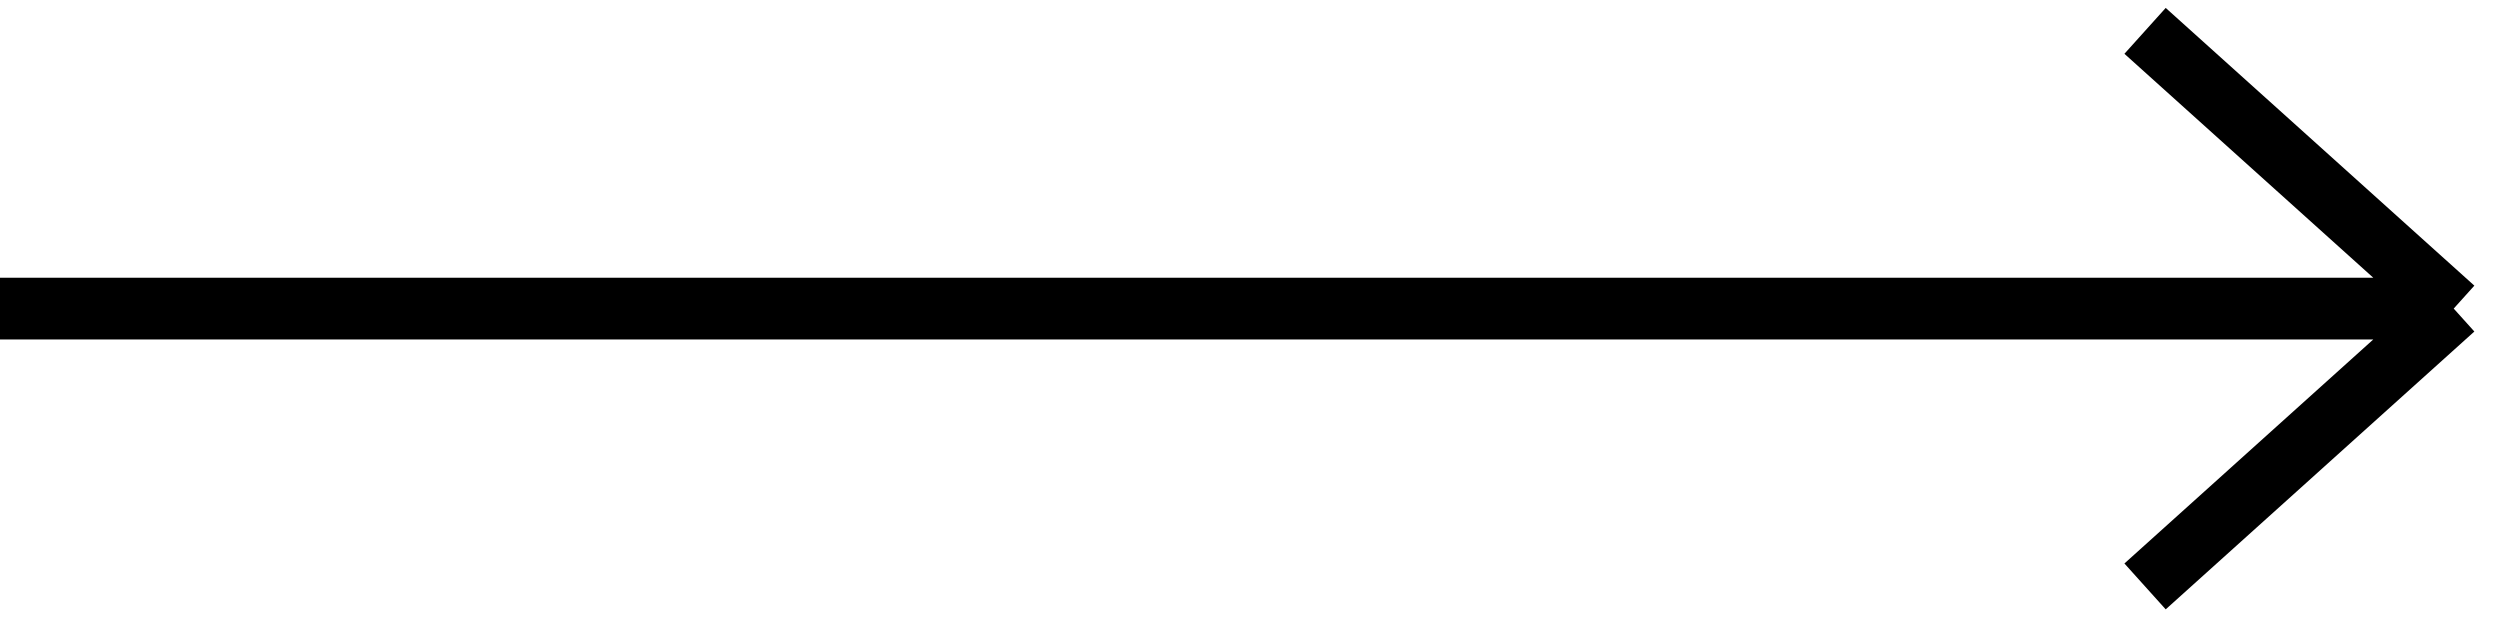 <svg width="81" height="20" viewBox="0 0 81 20" fill="none" xmlns="http://www.w3.org/2000/svg">
<path d="M69.5 1L79.5 9.998M79.5 9.998L69.5 19M79.5 9.998L0 9.998" stroke="black" stroke-width="2"/>
</svg>

